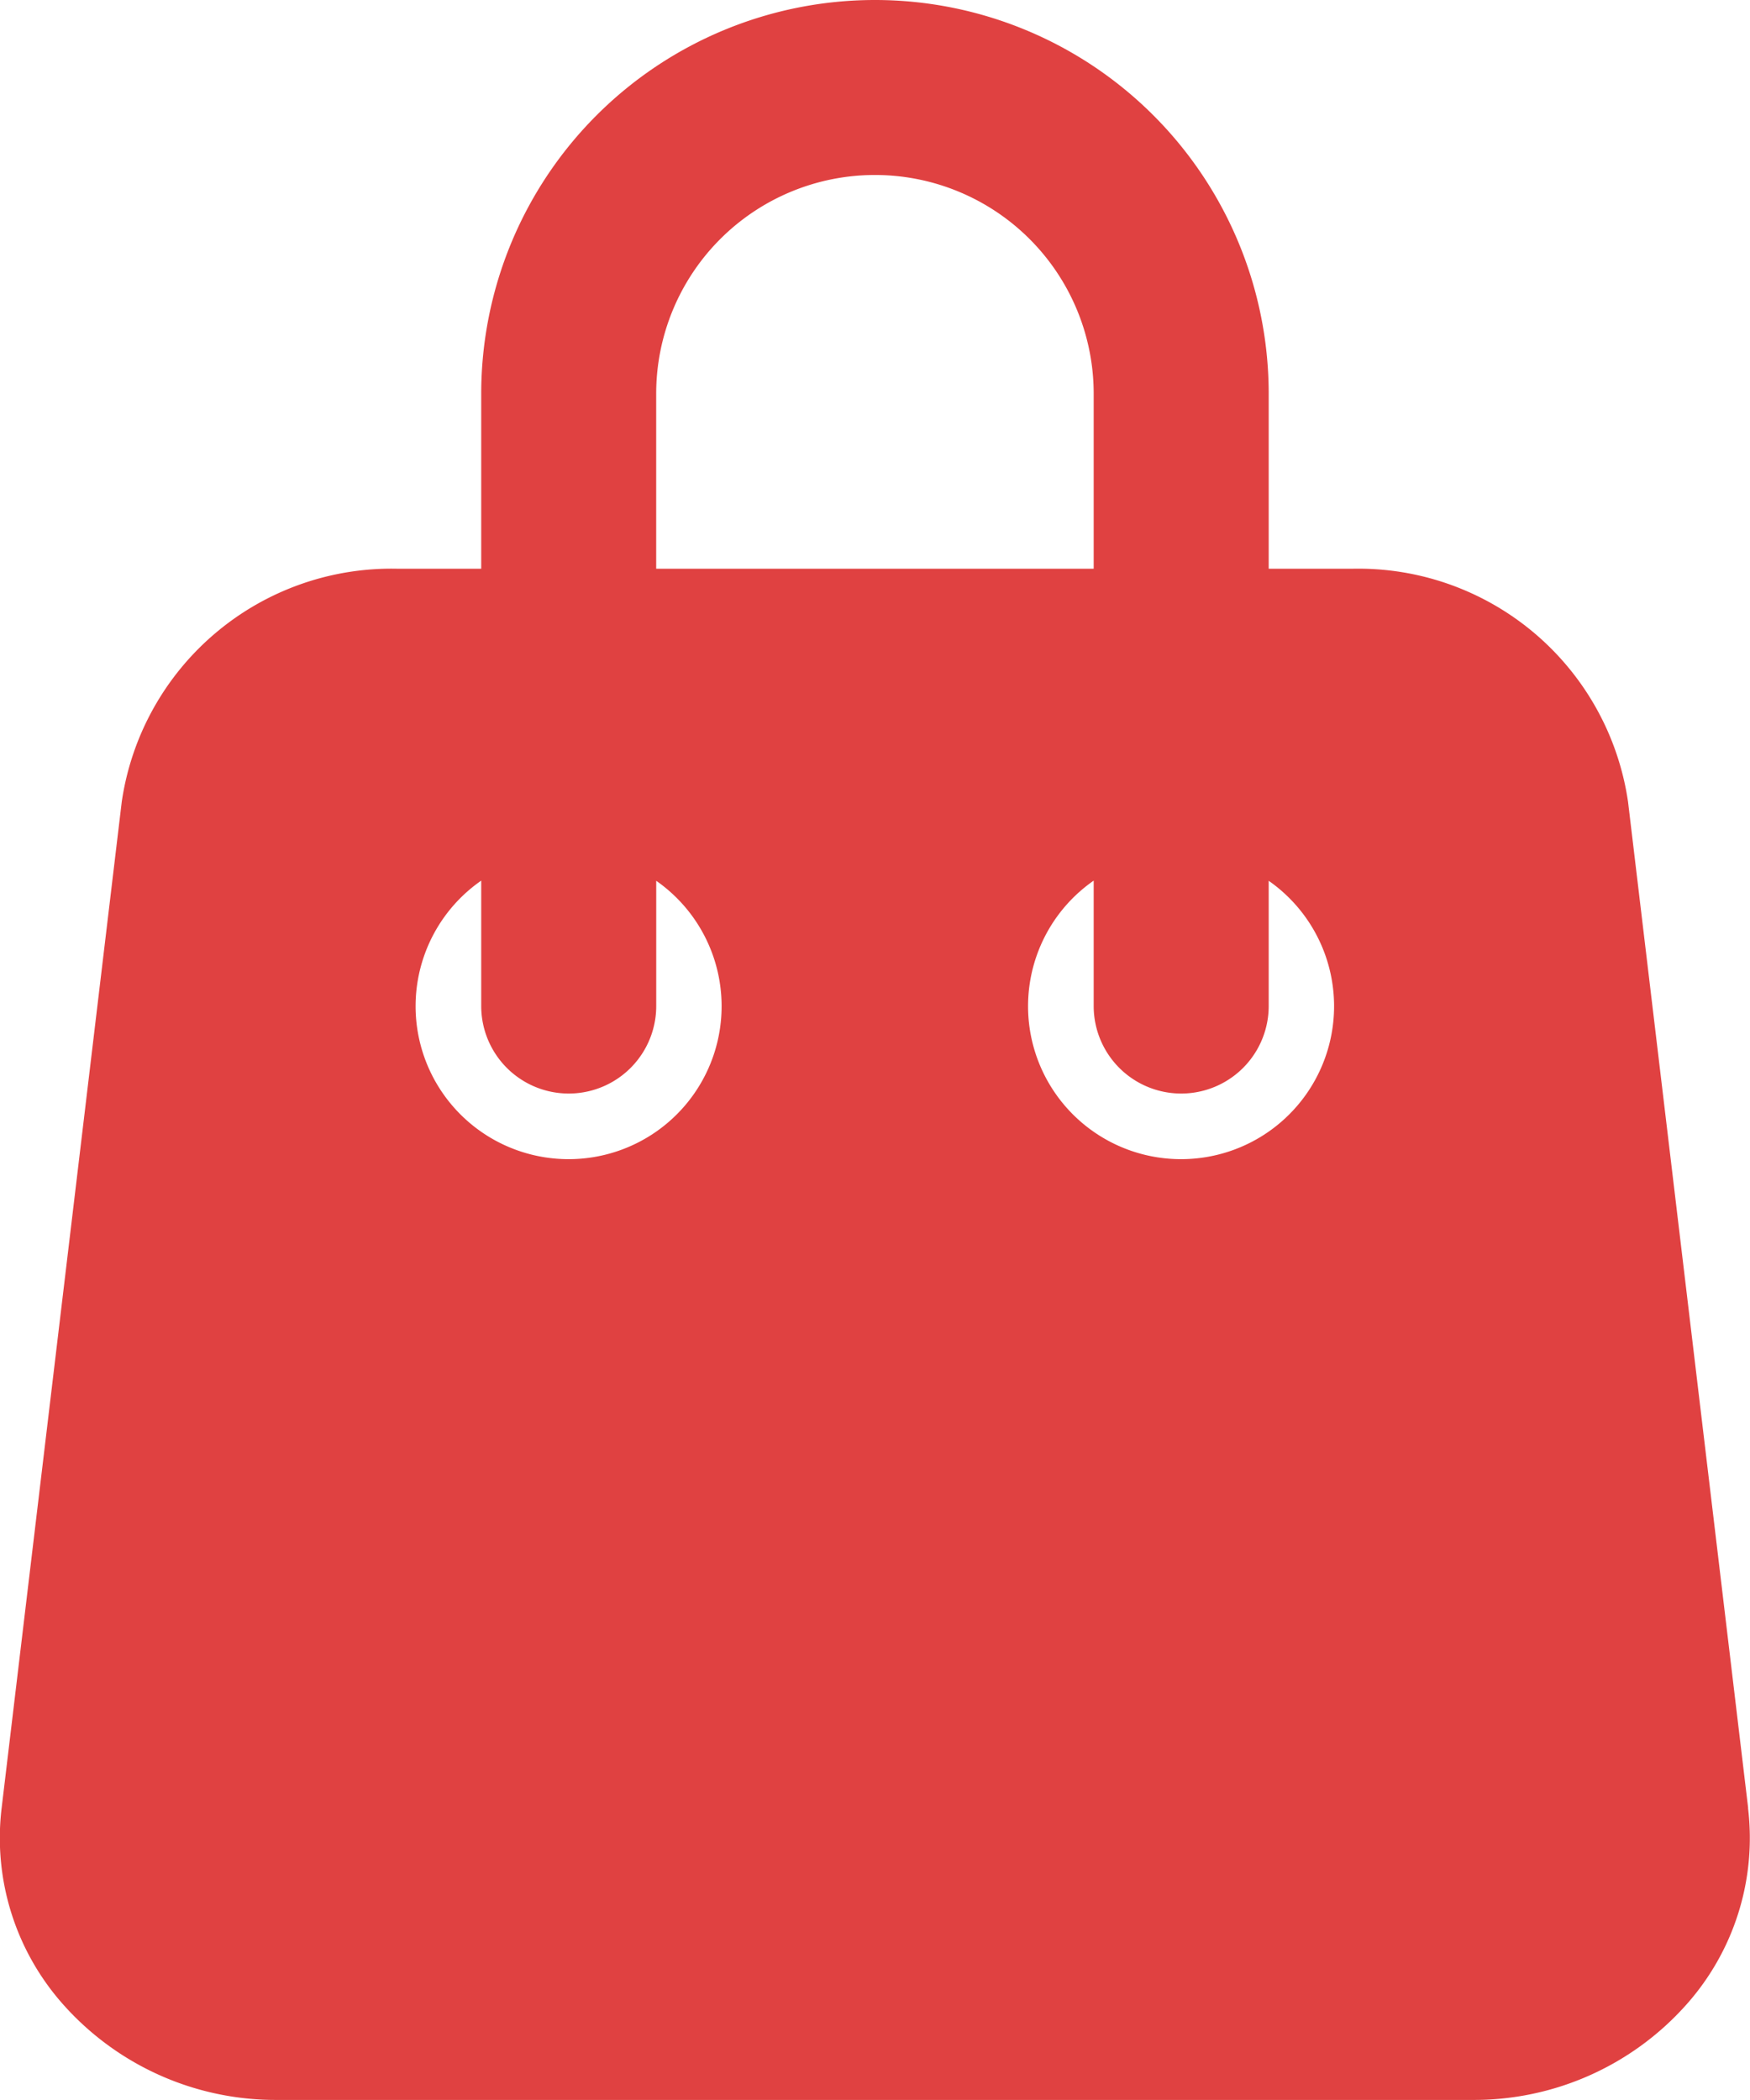 <svg xmlns="http://www.w3.org/2000/svg" width="41.668" height="50" viewBox="0 0 41.668 50">
  <g id="noun-shopping-bag-6061492" transform="translate(-12.001 -8)">
    <path id="패스_7" data-name="패스 7" d="M53.625,51.049l-2.86-23.958a6.489,6.489,0,0,0-6.576-5.549H42.209V17.375a9.375,9.375,0,1,0-18.75,0v4.167H21.48A6.489,6.489,0,0,0,14.9,27.091l-2.86,23.958a5.965,5.965,0,0,0,1.5,4.717A6.767,6.767,0,0,0,18.621,58H47.049a6.767,6.767,0,0,0,5.073-2.234,5.961,5.961,0,0,0,1.5-4.717Zm-26-33.674a5.208,5.208,0,1,1,10.417,0v4.167H27.625ZM25.542,35.6a3.642,3.642,0,0,1-2.083-6.632v2.986a2.083,2.083,0,0,0,4.167,0V28.972A3.642,3.642,0,0,1,25.542,35.6Zm14.583,0a3.642,3.642,0,0,1-2.083-6.632v2.986a2.083,2.083,0,0,0,4.167,0V28.972A3.642,3.642,0,0,1,40.125,35.6Z" transform="translate(0)" fill="#e04141"/>
  </g>
</svg>
